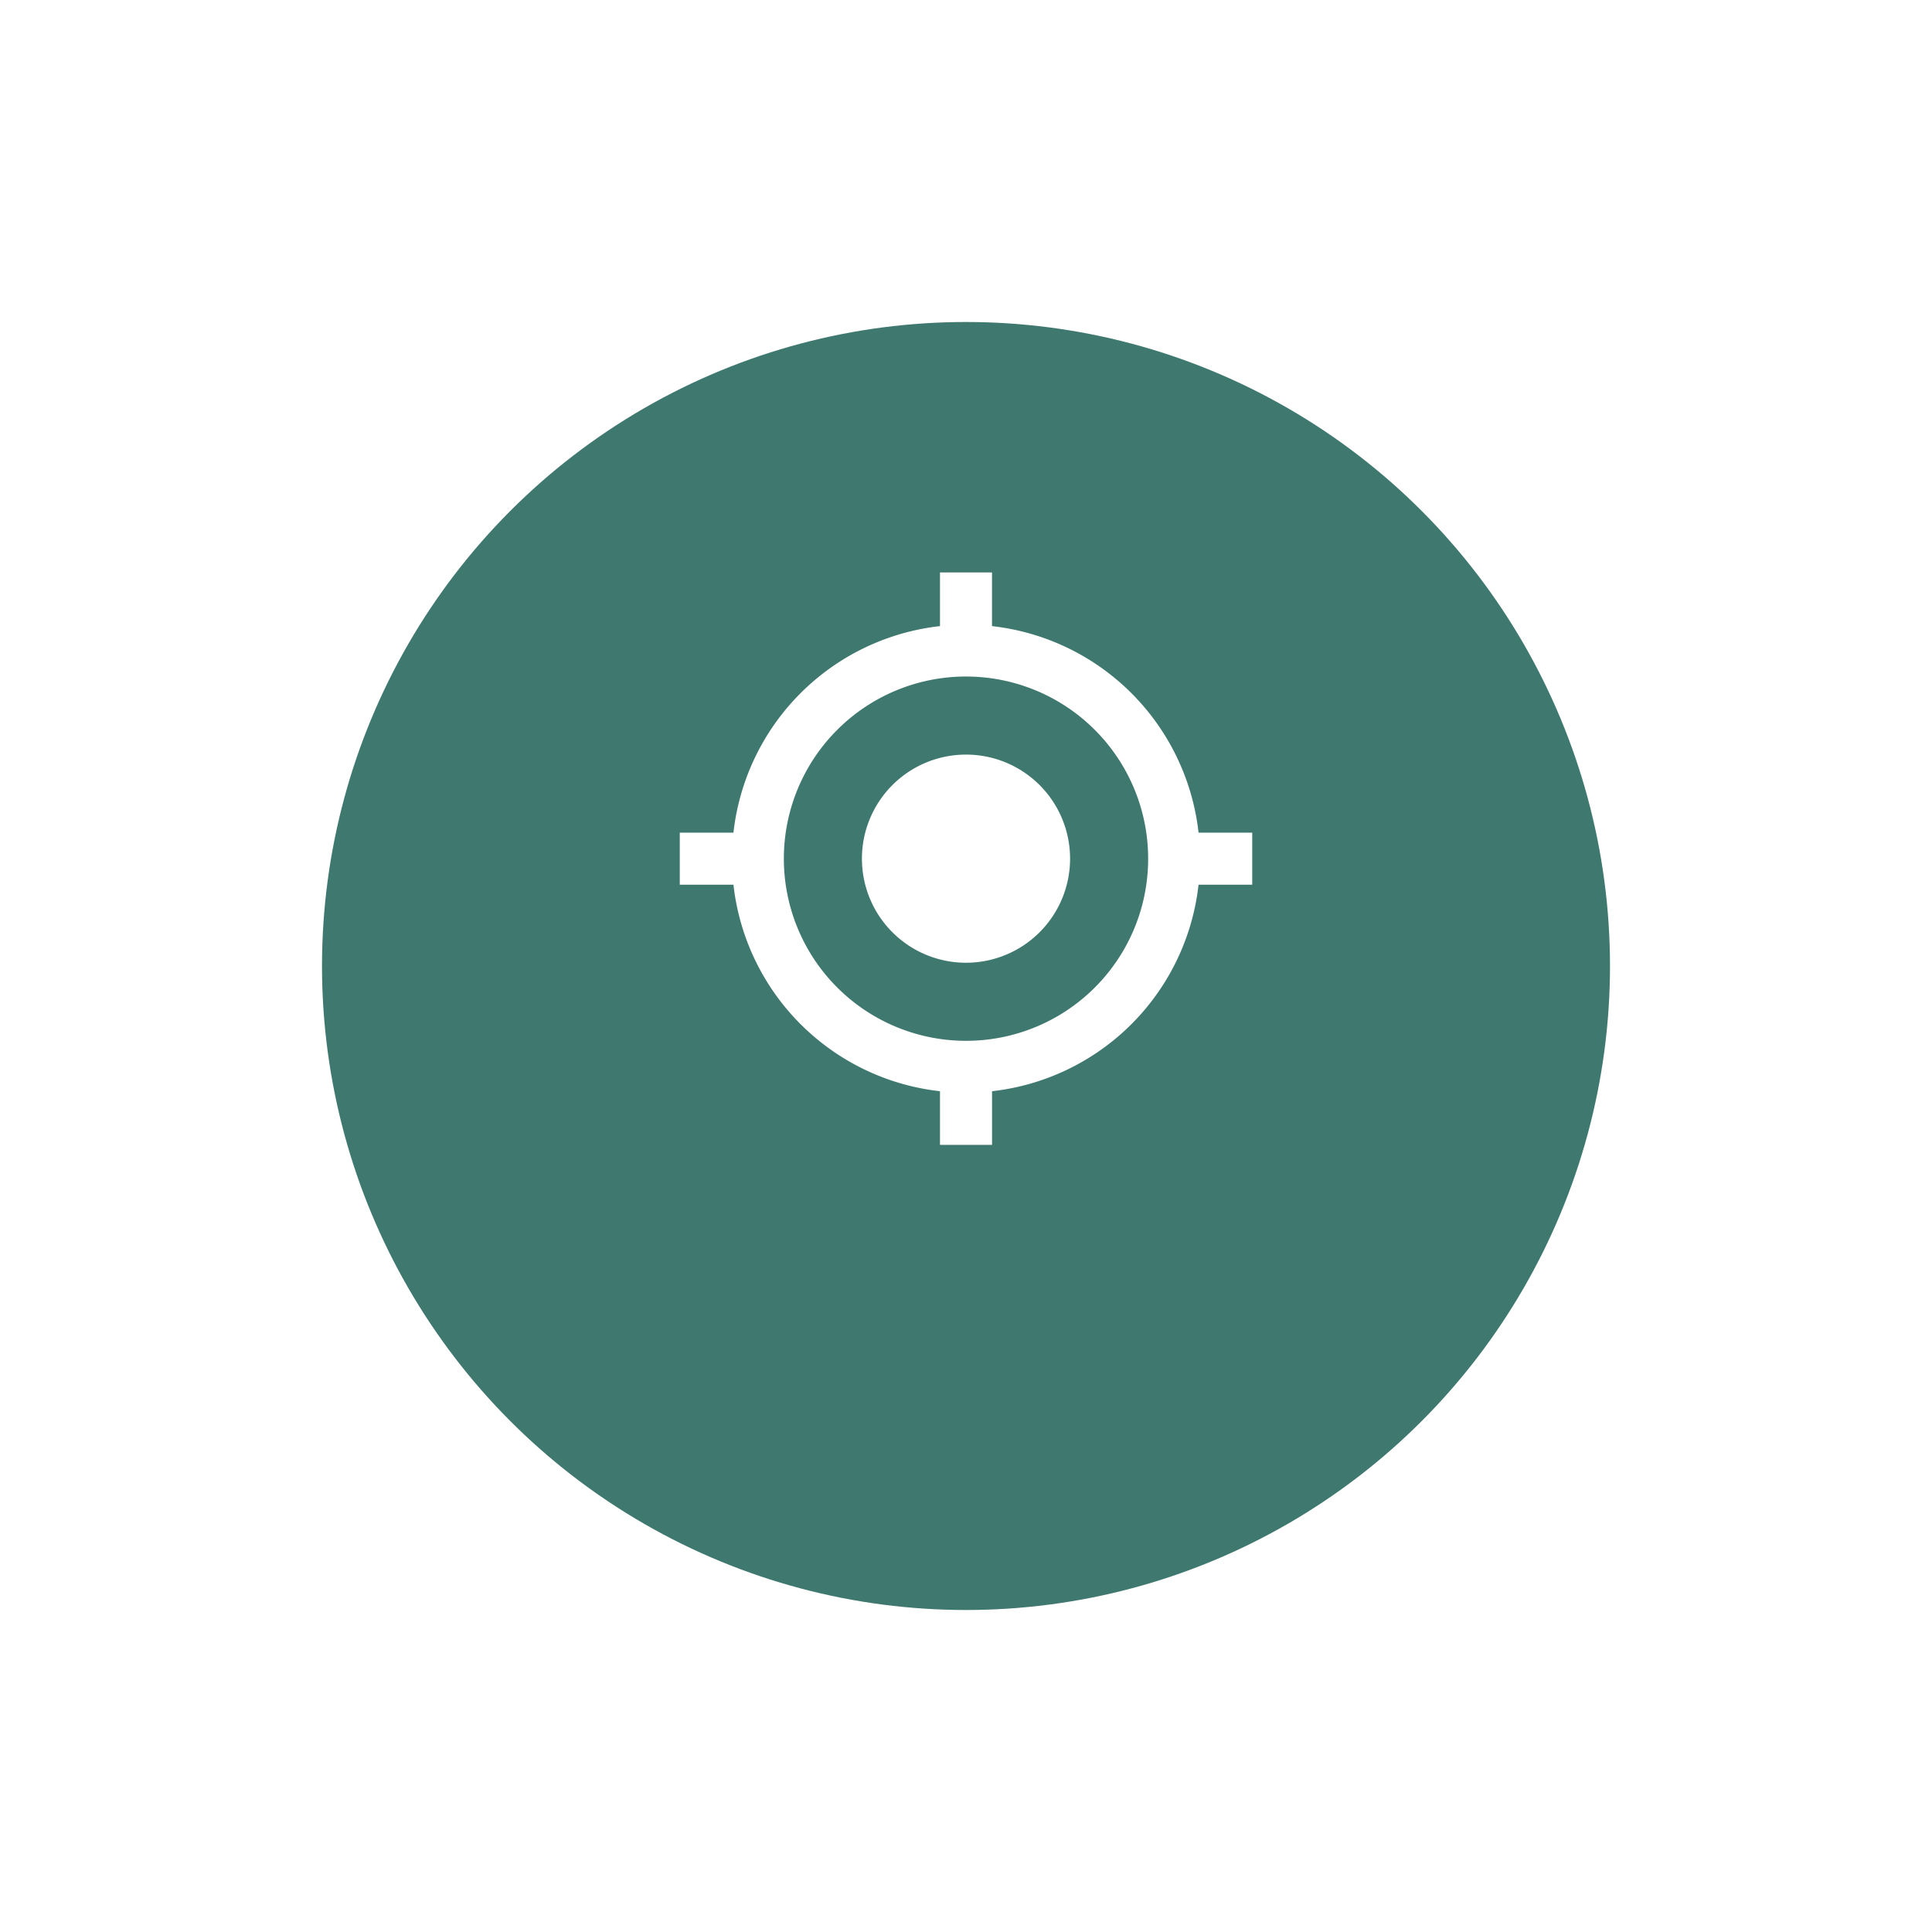 <svg xmlns="http://www.w3.org/2000/svg" width="54" height="54" viewBox="0 0 54 54">
    <defs>
        <filter id="a" x="0" y="0" width="54" height="54" filterUnits="userSpaceOnUse">
            <feOffset dy="3"/>
            <feGaussianBlur stdDeviation="3" result="blur"/>
            <feFlood flood-opacity=".161"/>
            <feComposite operator="in" in2="blur"/>
            <feComposite in="SourceGraphic"/>
        </filter>
    </defs>
    <g style="filter:url(#a)">
        <circle data-name="Ellipse 125" cx="18" cy="18" r="18" transform="translate(9 6)" style="fill:#3e786f"/>
    </g>
    <path data-name="Icon material-my-location" d="M9.5 6.591A2.909 2.909 0 1 0 12.409 9.5 2.908 2.908 0 0 0 9.5 6.591zM16 8.773A6.541 6.541 0 0 0 10.227 3V1.5H8.773V3A6.541 6.541 0 0 0 3 8.773H1.5v1.455H3A6.541 6.541 0 0 0 8.773 16v1.5h1.455V16A6.541 6.541 0 0 0 16 10.227h1.5V8.773zm-6.5 5.818A5.091 5.091 0 1 1 14.591 9.5 5.087 5.087 0 0 1 9.5 14.591z" transform="translate(17.5 14.5)" style="fill:#fff"/>
</svg>
